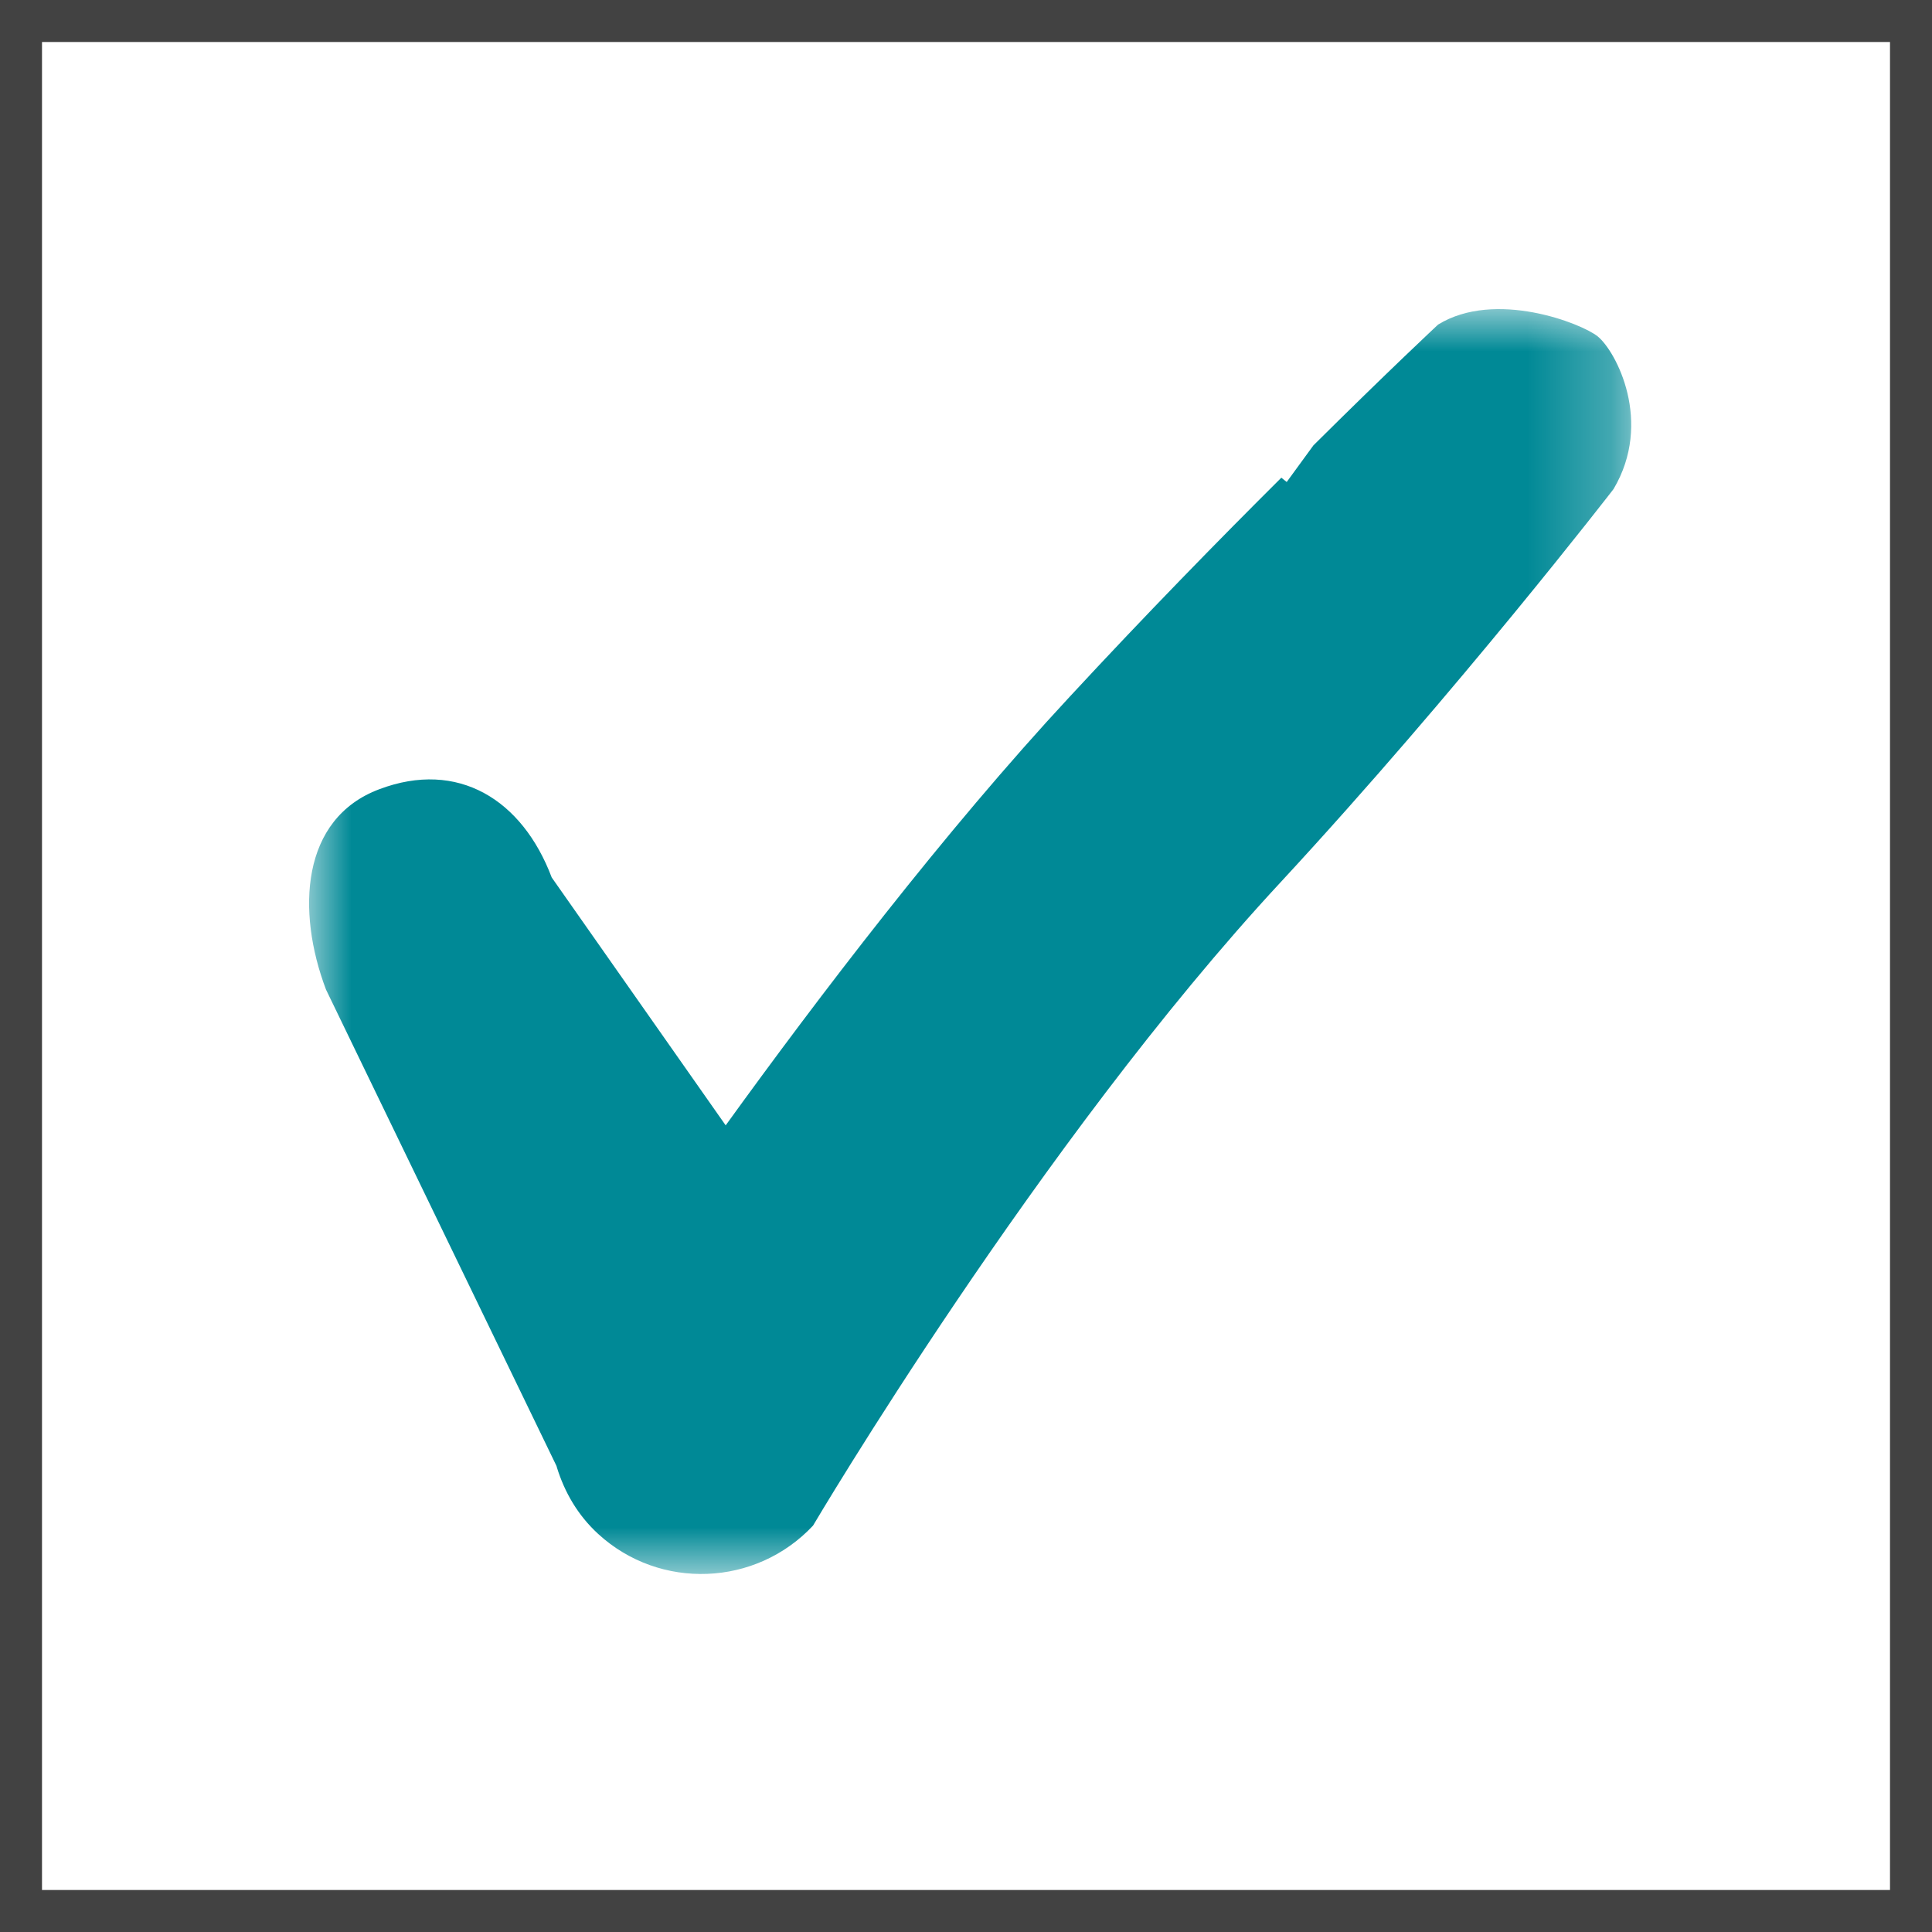 <?xml version="1.0" encoding="UTF-8"?>
<svg width="23px" height="23px" viewBox="0 0 23 23" version="1.1" xmlns="http://www.w3.org/2000/svg" xmlns:xlink="http://www.w3.org/1999/xlink">
    <!-- Generator: Sketch 52.6 (67491) - http://www.bohemiancoding.com/sketch -->
    <title>Group 5</title>
    <desc>Created with Sketch.</desc>
    <defs>
        <polygon id="path-1" points="0 0 15.739 0 15.739 15.058 0 15.058"></polygon>
    </defs>
    <g id="Page-1" stroke="none" stroke-width="1" fill="none" fill-rule="evenodd">
        <g id="2" transform="translate(-1227, -790)">
            <g id="Group-5" transform="translate(1227, 790)">
                <rect id="Rectangle-7-Copy" stroke="#424242" stroke-width="0.5" fill-rule="nonzero" x="0.25" y="0.25" width="22.5" height="22.5"></rect>
                <g id="Group-3" transform="translate(3.68, 3.68)">
                    <mask id="mask-2" fill="white">
                        <use xlink:href="#path-1"></use>
                    </mask>
                    <g id="Clip-2"></g>
                    <path d="M15.342,0.326 C15.149,0.169 14.119,-0.234 13.44,0.184 C13.44,0.184 12.84,0.744 11.956,1.622 L11.638,2.058 L11.574,2.007 C10.834,2.743 9.953,3.644 9.055,4.614 C7.564,6.218 6.053,8.203 4.959,9.717 L2.888,6.766 C2.537,5.837 1.771,5.363 0.837,5.715 C-0.1,6.065 -0.152,7.169 0.201,8.101 L2.944,13.77 C2.944,13.77 2.949,13.782 2.949,13.787 C3.041,14.084 3.197,14.357 3.442,14.582 C4.177,15.255 5.32,15.208 5.999,14.482 C5.999,14.482 8.692,9.918 11.569,6.819 C13.683,4.535 15.529,2.142 15.529,2.142 C16.002,1.344 15.56,0.506 15.342,0.326" id="Fill-1" fill="#008996" mask="url(#mask-2)"></path>
                </g>
            </g>
        </g>
    </g>
</svg>